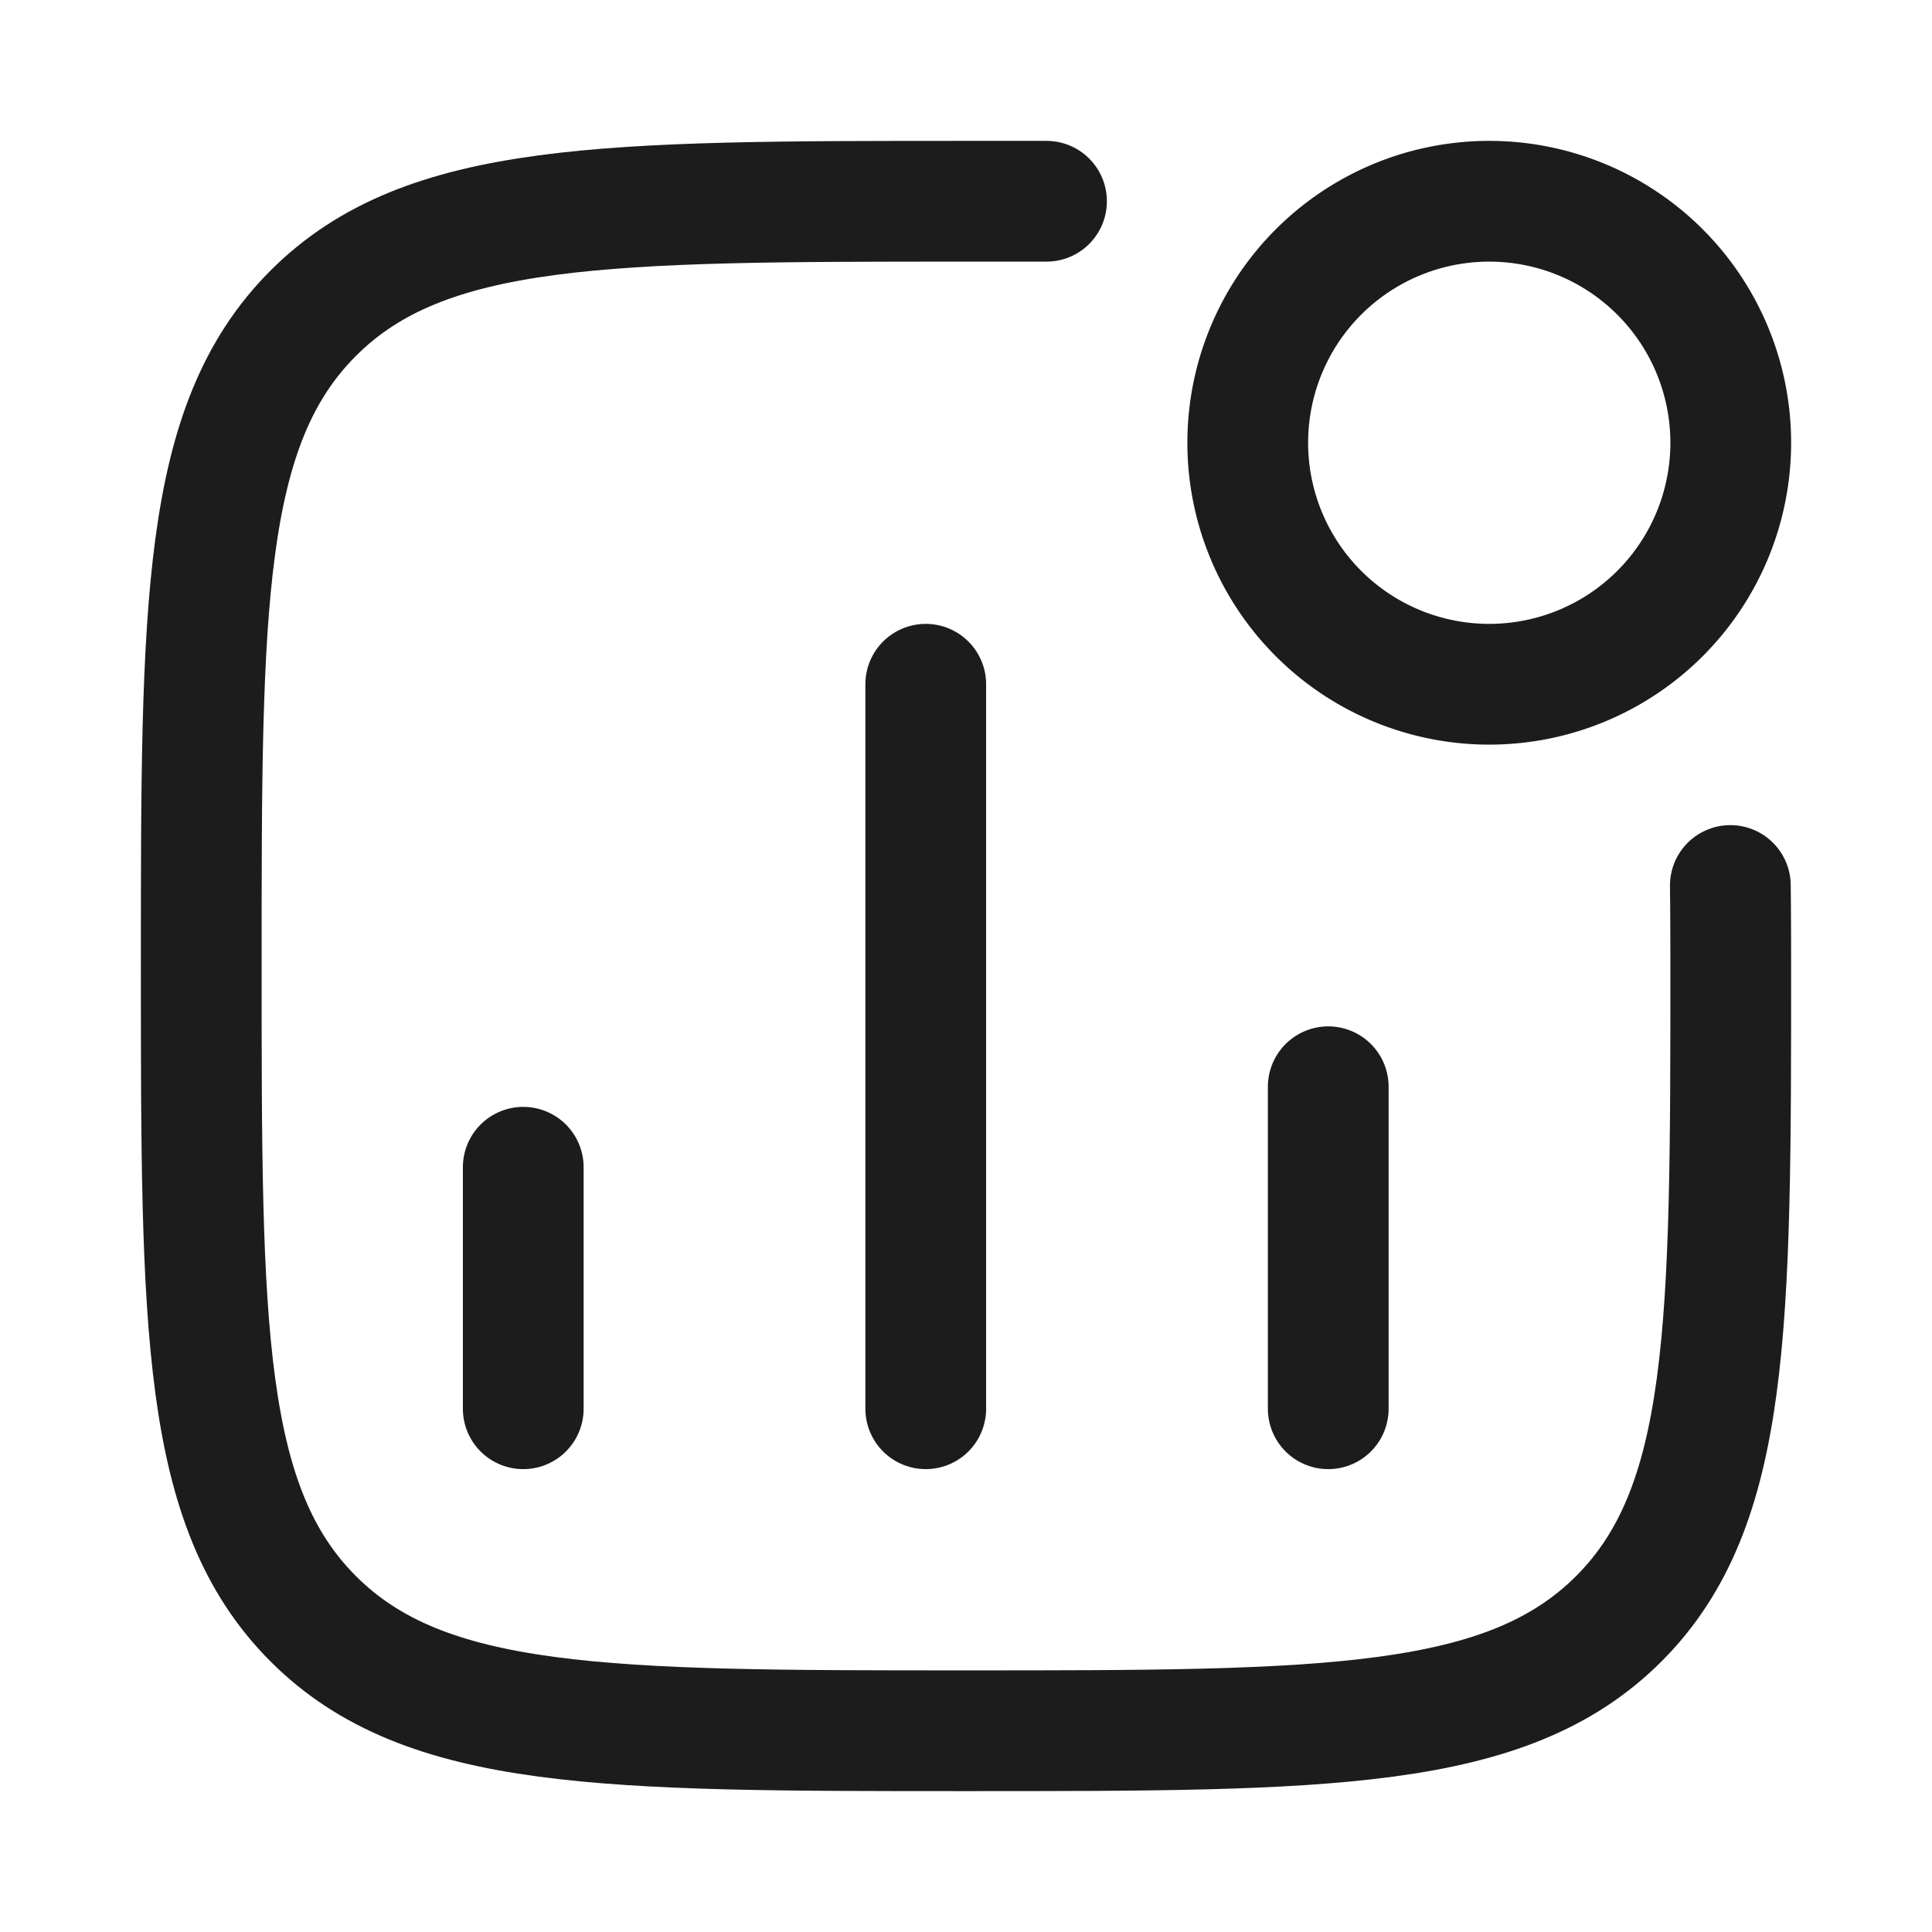 <svg xmlns="http://www.w3.org/2000/svg" width="24" height="24" fill="none" viewBox="0 0 24 24">
  <path stroke="#1B1C1B" stroke-linecap="round" stroke-width="1.5" d="M6.5 17.5v-3m5 3v-9m5 9v-4"/>
  <path stroke="#1B1C1B" stroke-width="1.5" d="M21.5 5.5a3 3 0 1 1-6 0 3 3 0 0 1 6 0Z"/>
  <path stroke="#1B1C1B" stroke-linecap="round" stroke-linejoin="round" stroke-width="1.5" d="M21.495 11s.005.34.005 1c0 4.478 0 6.718-1.391 8.109C18.717 21.5 16.479 21.5 12 21.5c-4.478 0-6.718 0-8.109-1.391C2.5 18.717 2.5 16.479 2.5 12c0-4.478 0-6.717 1.391-8.109C5.282 2.5 7.521 2.5 12 2.5h1"/>
</svg>
